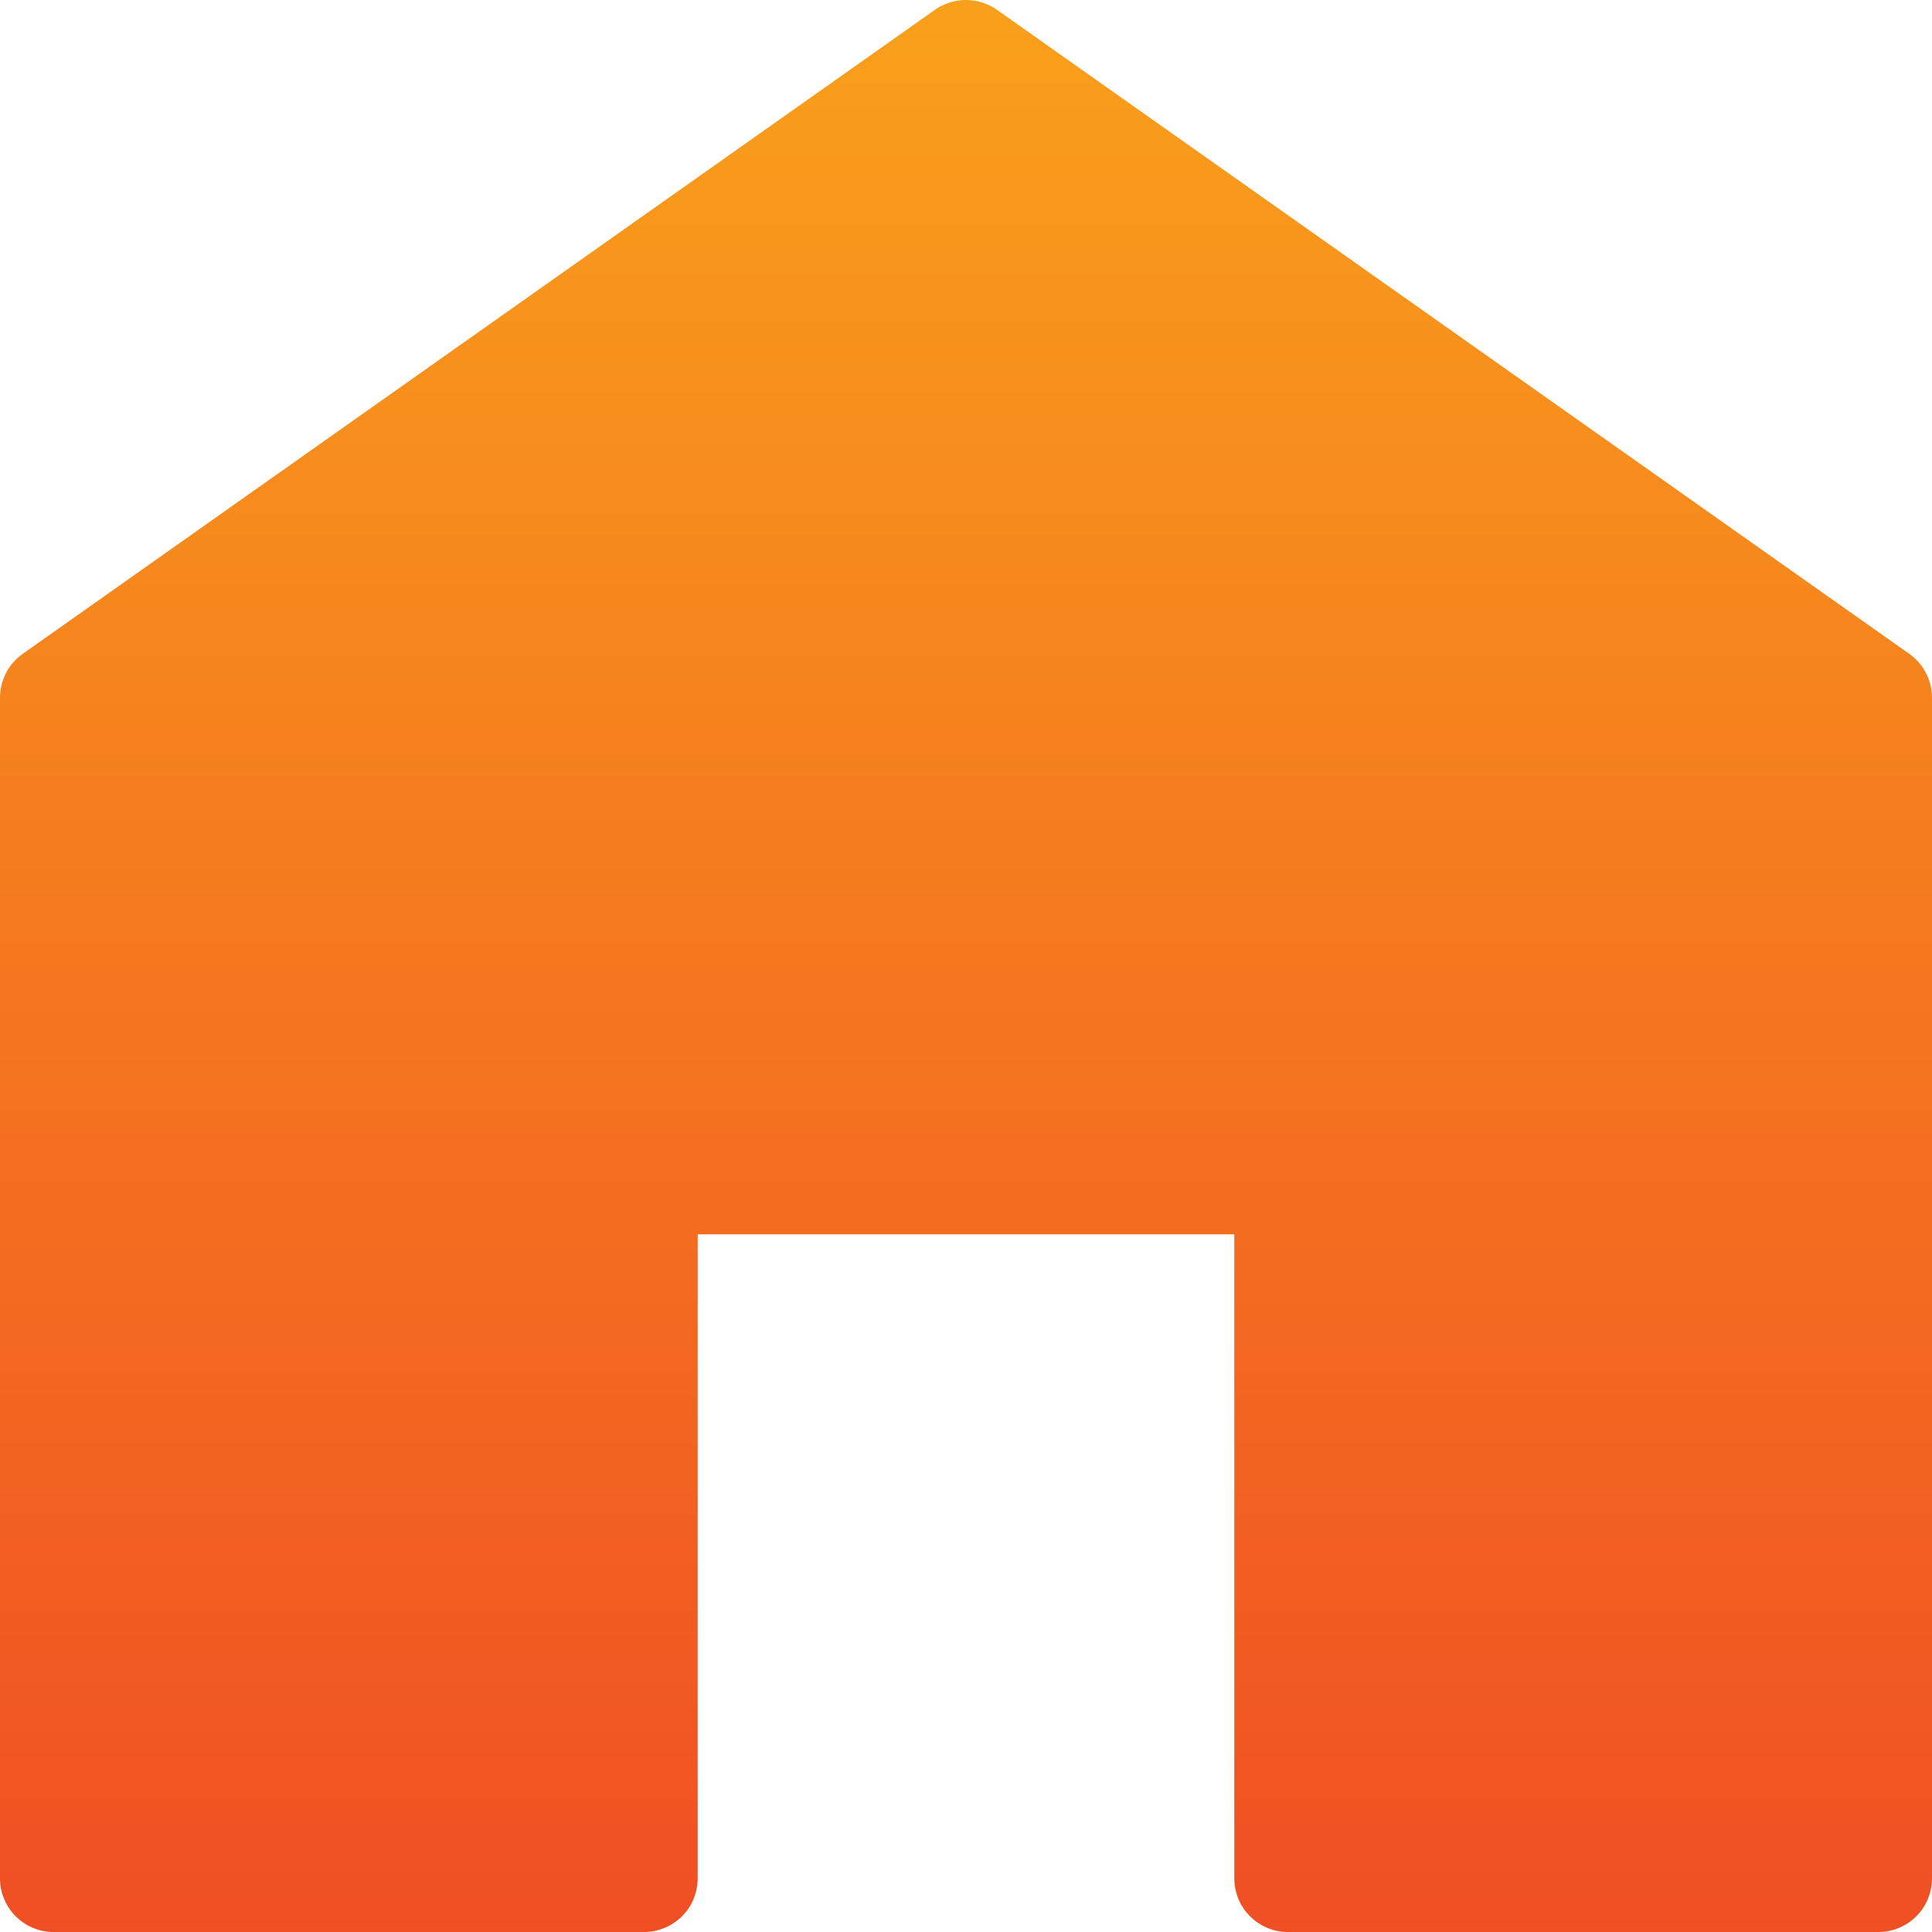 <svg width="16" height="16" viewBox="0 0 16 16" fill="none" xmlns="http://www.w3.org/2000/svg">
<path d="M15.812 5.415L8.256 0.081C8.181 0.028 8.092 0 8 0C7.908 0 7.818 0.028 7.743 0.081L0.188 5.415C0.13 5.456 0.083 5.51 0.05 5.573C0.017 5.637 3.64341e-05 5.707 8.0103e-08 5.778V15.556C-3.49762e-05 15.614 0.011 15.672 0.034 15.726C0.056 15.78 0.089 15.829 0.13 15.87C0.171 15.911 0.22 15.944 0.274 15.966C0.328 15.989 0.386 16 0.444 16H5.333C5.392 16 5.449 15.989 5.503 15.966C5.557 15.944 5.606 15.911 5.648 15.87C5.689 15.829 5.722 15.78 5.744 15.726C5.766 15.672 5.778 15.614 5.778 15.556V10.222H10.222V15.556C10.222 15.614 10.234 15.672 10.256 15.726C10.278 15.78 10.311 15.829 10.352 15.87C10.393 15.911 10.443 15.944 10.496 15.966C10.55 15.989 10.608 16 10.667 16H15.555C15.614 16 15.672 15.989 15.726 15.966C15.779 15.944 15.829 15.911 15.87 15.87C15.911 15.829 15.944 15.78 15.966 15.726C15.988 15.672 16 15.614 16 15.556V5.778C16 5.707 15.983 5.637 15.95 5.573C15.917 5.51 15.87 5.456 15.812 5.415Z" fill="url(#paint0_linear_30_2721)"/>
<defs>
<linearGradient id="paint0_linear_30_2721" x1="8" y1="0" x2="8" y2="16" gradientUnits="userSpaceOnUse">
<stop stop-color="#F9A01B"/>
<stop offset="1" stop-color="#F04F23"/>
</linearGradient>
</defs>
</svg>
